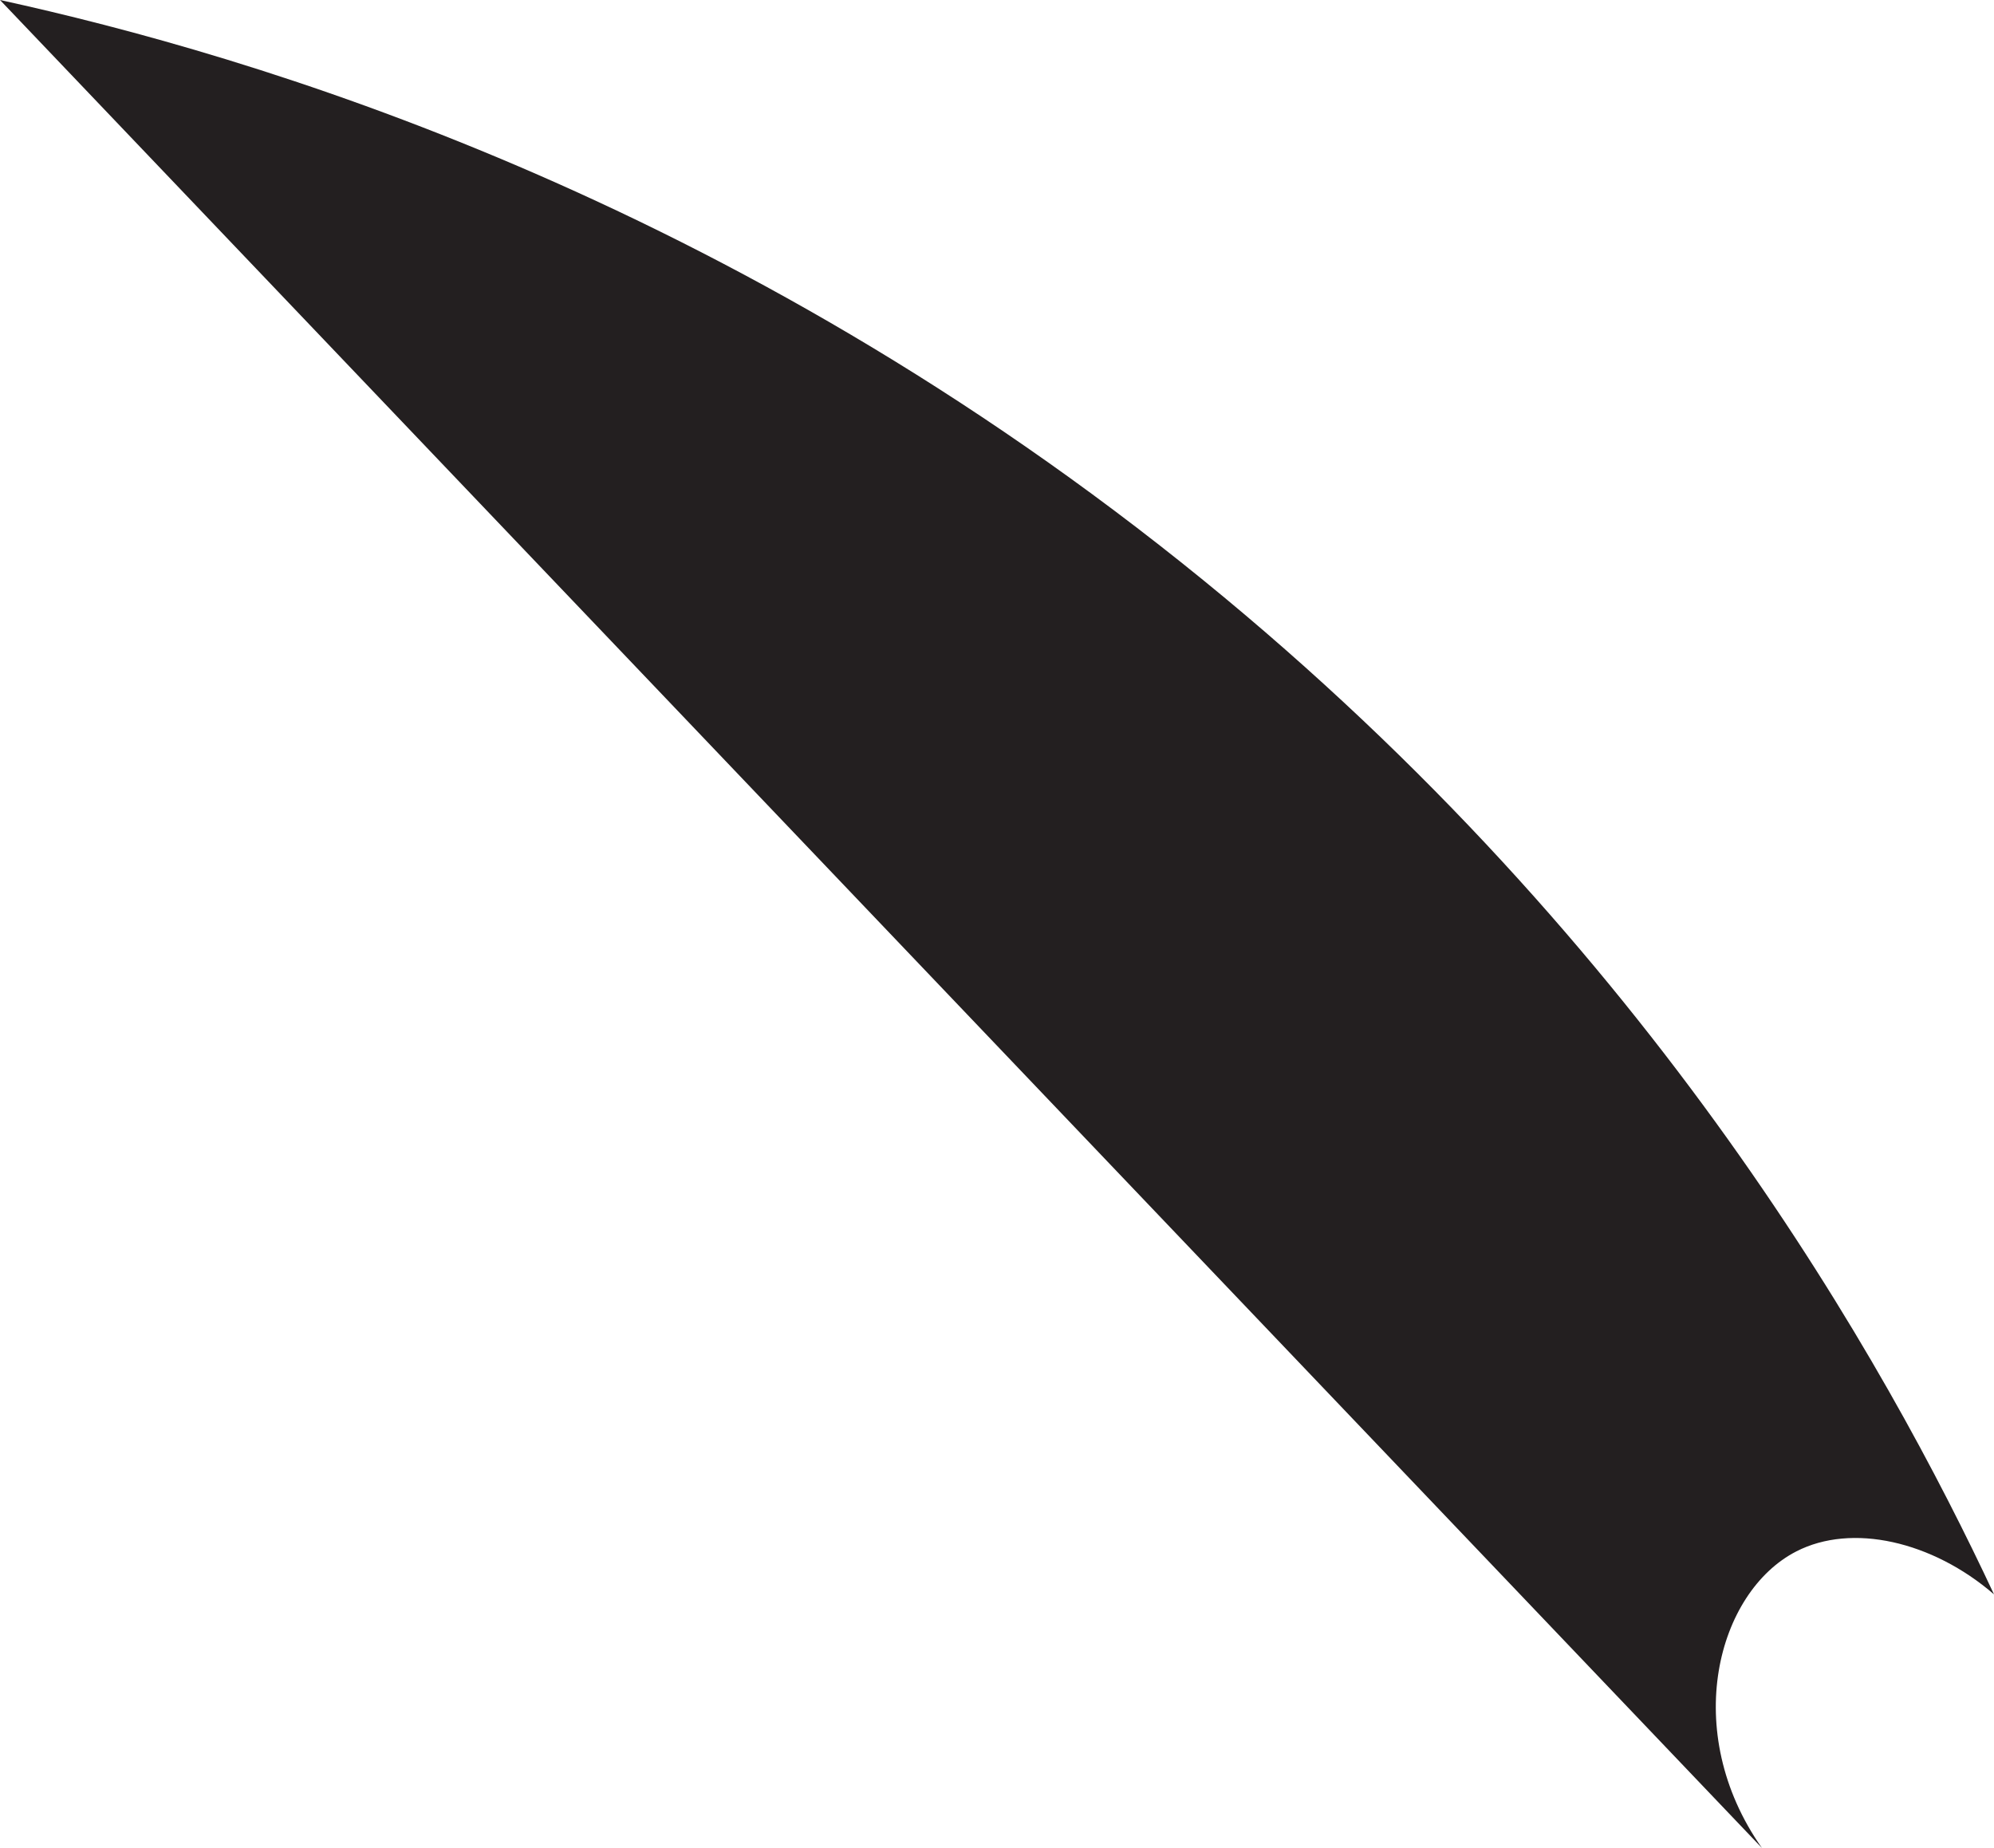 <?xml version="1.0" encoding="UTF-8"?>
<svg id="umbrellaTriangle5" xmlns="http://www.w3.org/2000/svg" viewBox="0 0 171.85 159.26">
  <defs>
    <style>
      .cls-1 {
        fill: #231f20;
      }
    </style>
  </defs>
  <path class="cls-1" d="m171.85,137.41c-5.33-4.6-12.26-6.16-17.04-3.7-6.8,3.49-10.04,15.49-2.96,25.56C101.23,106.17,50.62,53.09,0,0c21.58,4.73,62.91,16.79,103.7,50,38.9,31.67,58.87,67.57,68.15,87.41Z"/>
</svg>